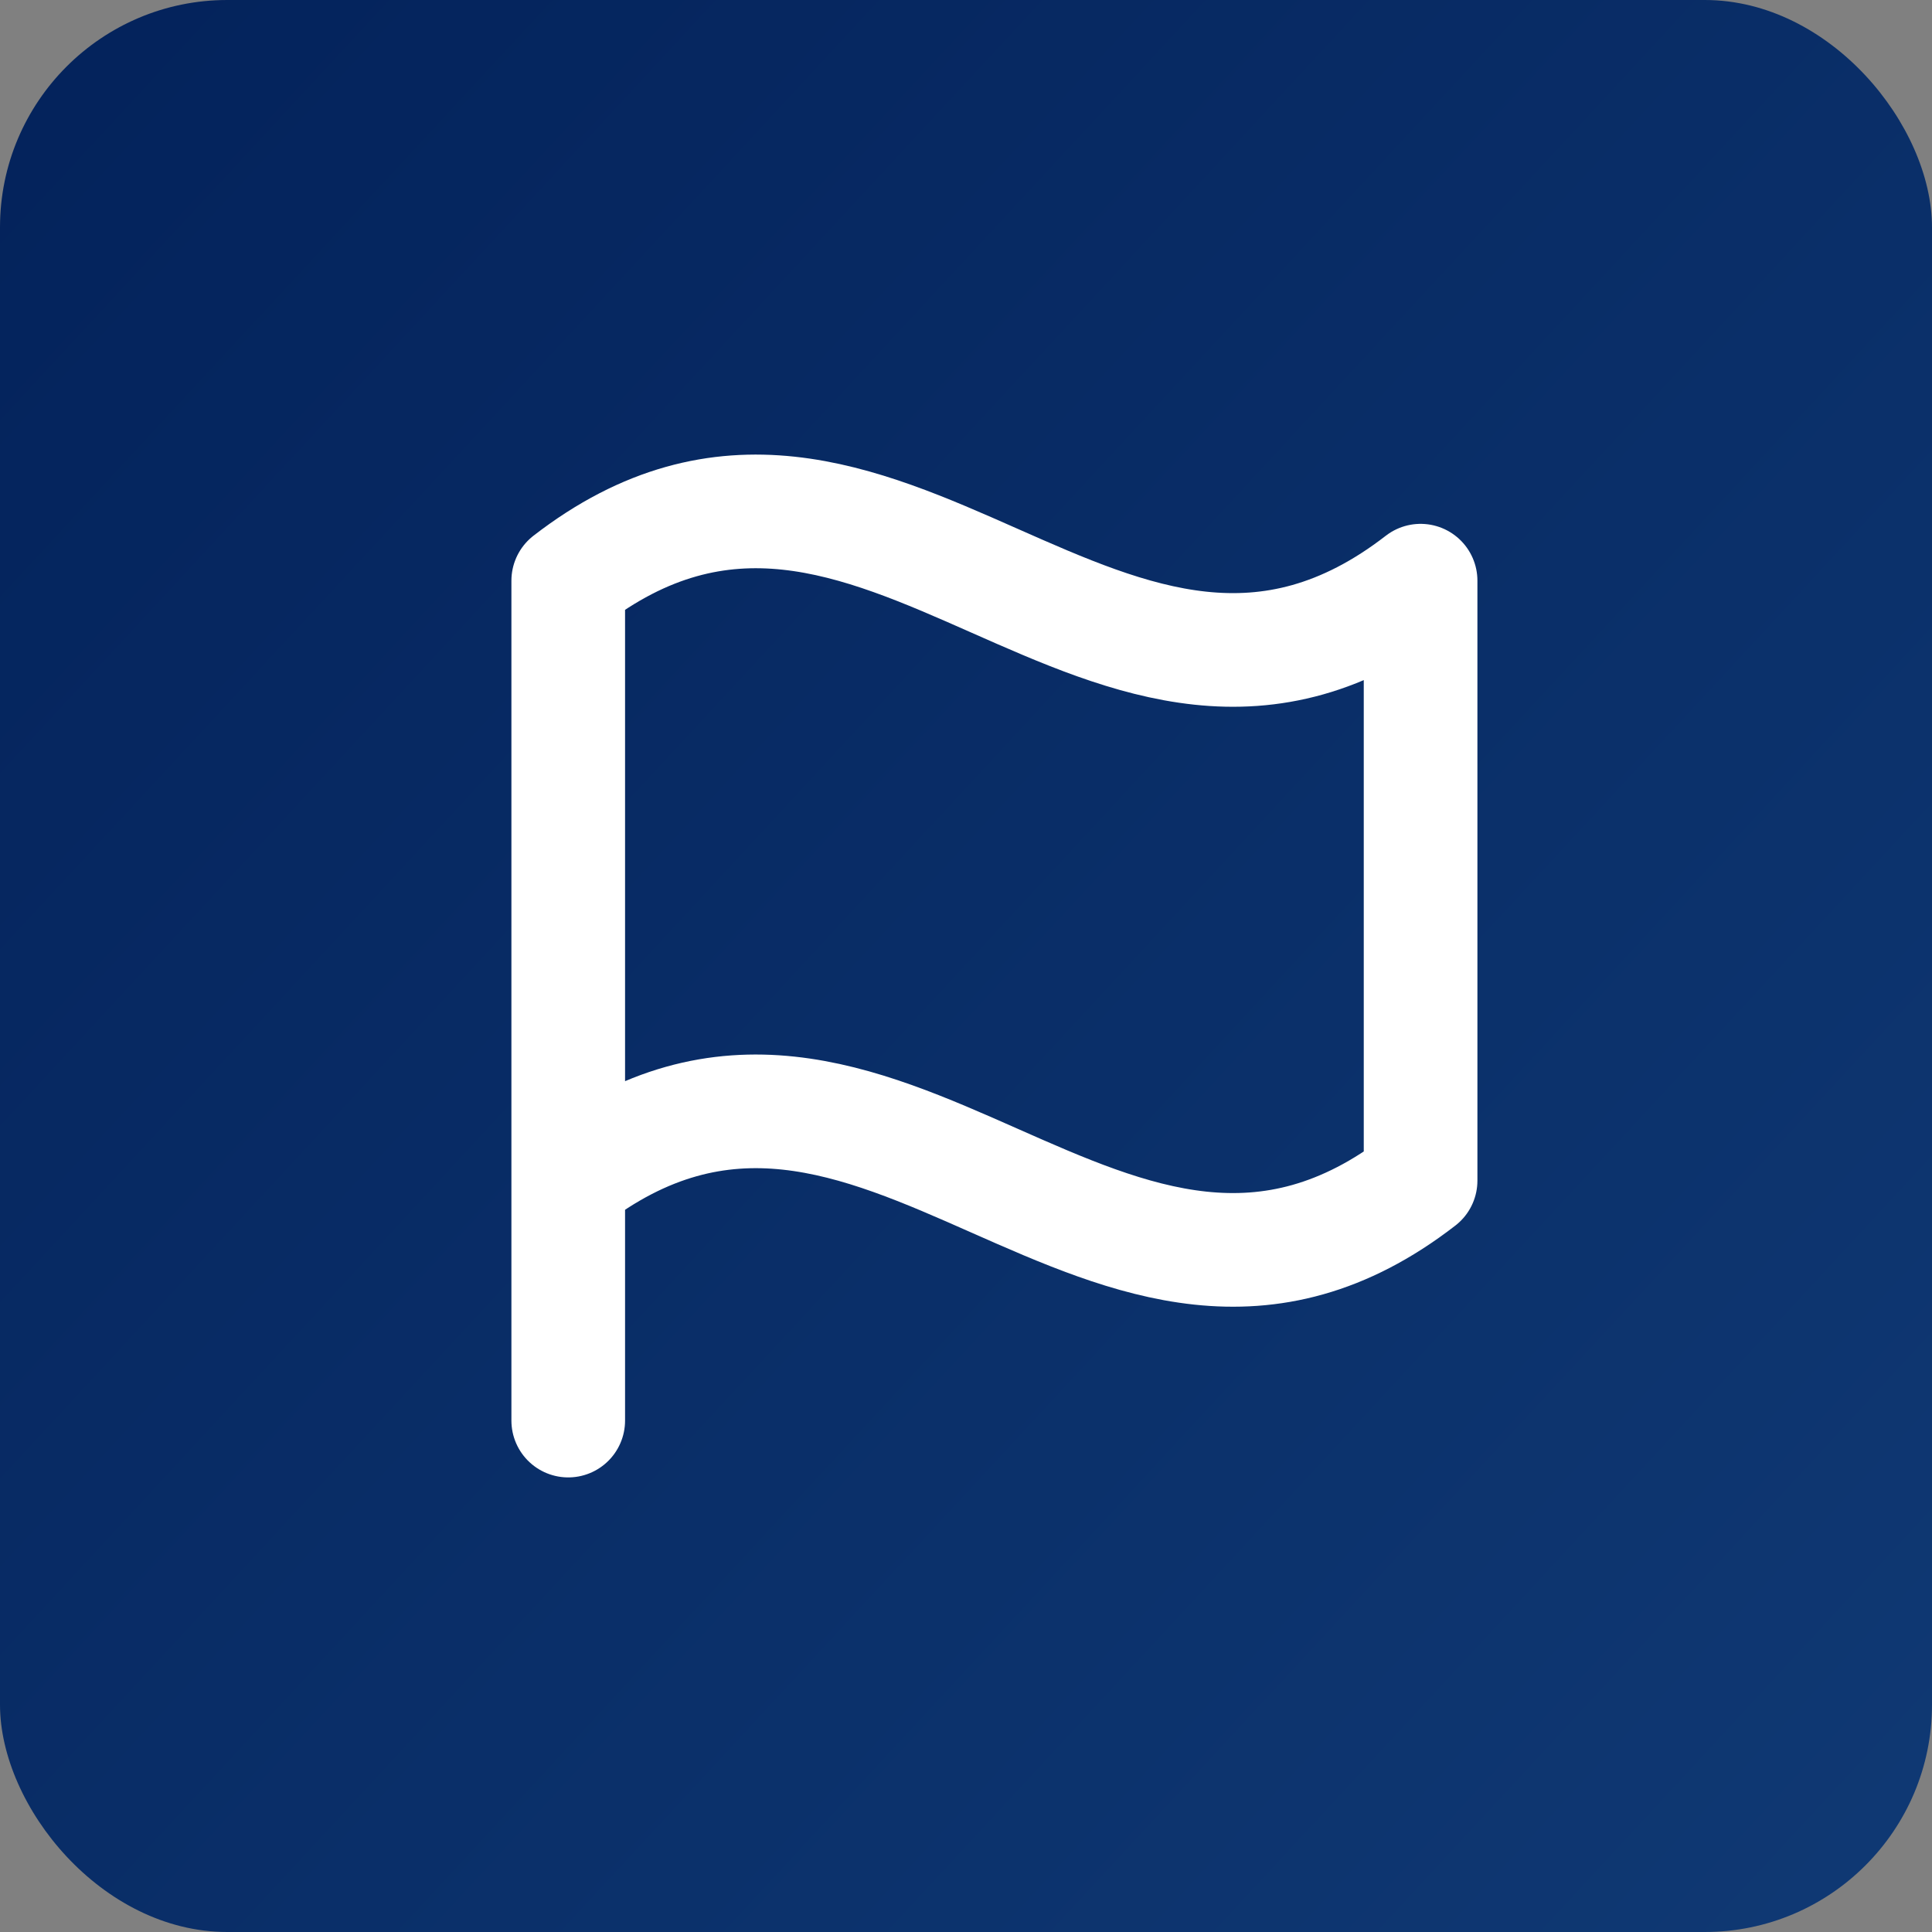 <svg width="34" height="34" viewBox="0 0 34 34" fill="none" xmlns="http://www.w3.org/2000/svg">
<rect x="0" y="0" width="34" height="34" fill="#808080" stroke="none"/>
<rect width="34" height="34" rx="4" fill="url(#paint0_linear_236_8028)"/>
<path d="M10 25V10.219C15.455 5.996 19.546 14.442 25 10.219V20.777C19.546 25 15.454 16.554 10 20.777" stroke="white" stroke-width="2" stroke-linecap="round" stroke-linejoin="round"/>
<defs>
<linearGradient id="paint0_linear_236_8028" x1="-10.717" y1="-7.391" x2="35.687" y2="35.57" gradientUnits="userSpaceOnUse">
<stop stop-color="#001C54"/>
<stop offset="1" stop-color="#103A75"/>
</linearGradient>
</defs>
</svg>
